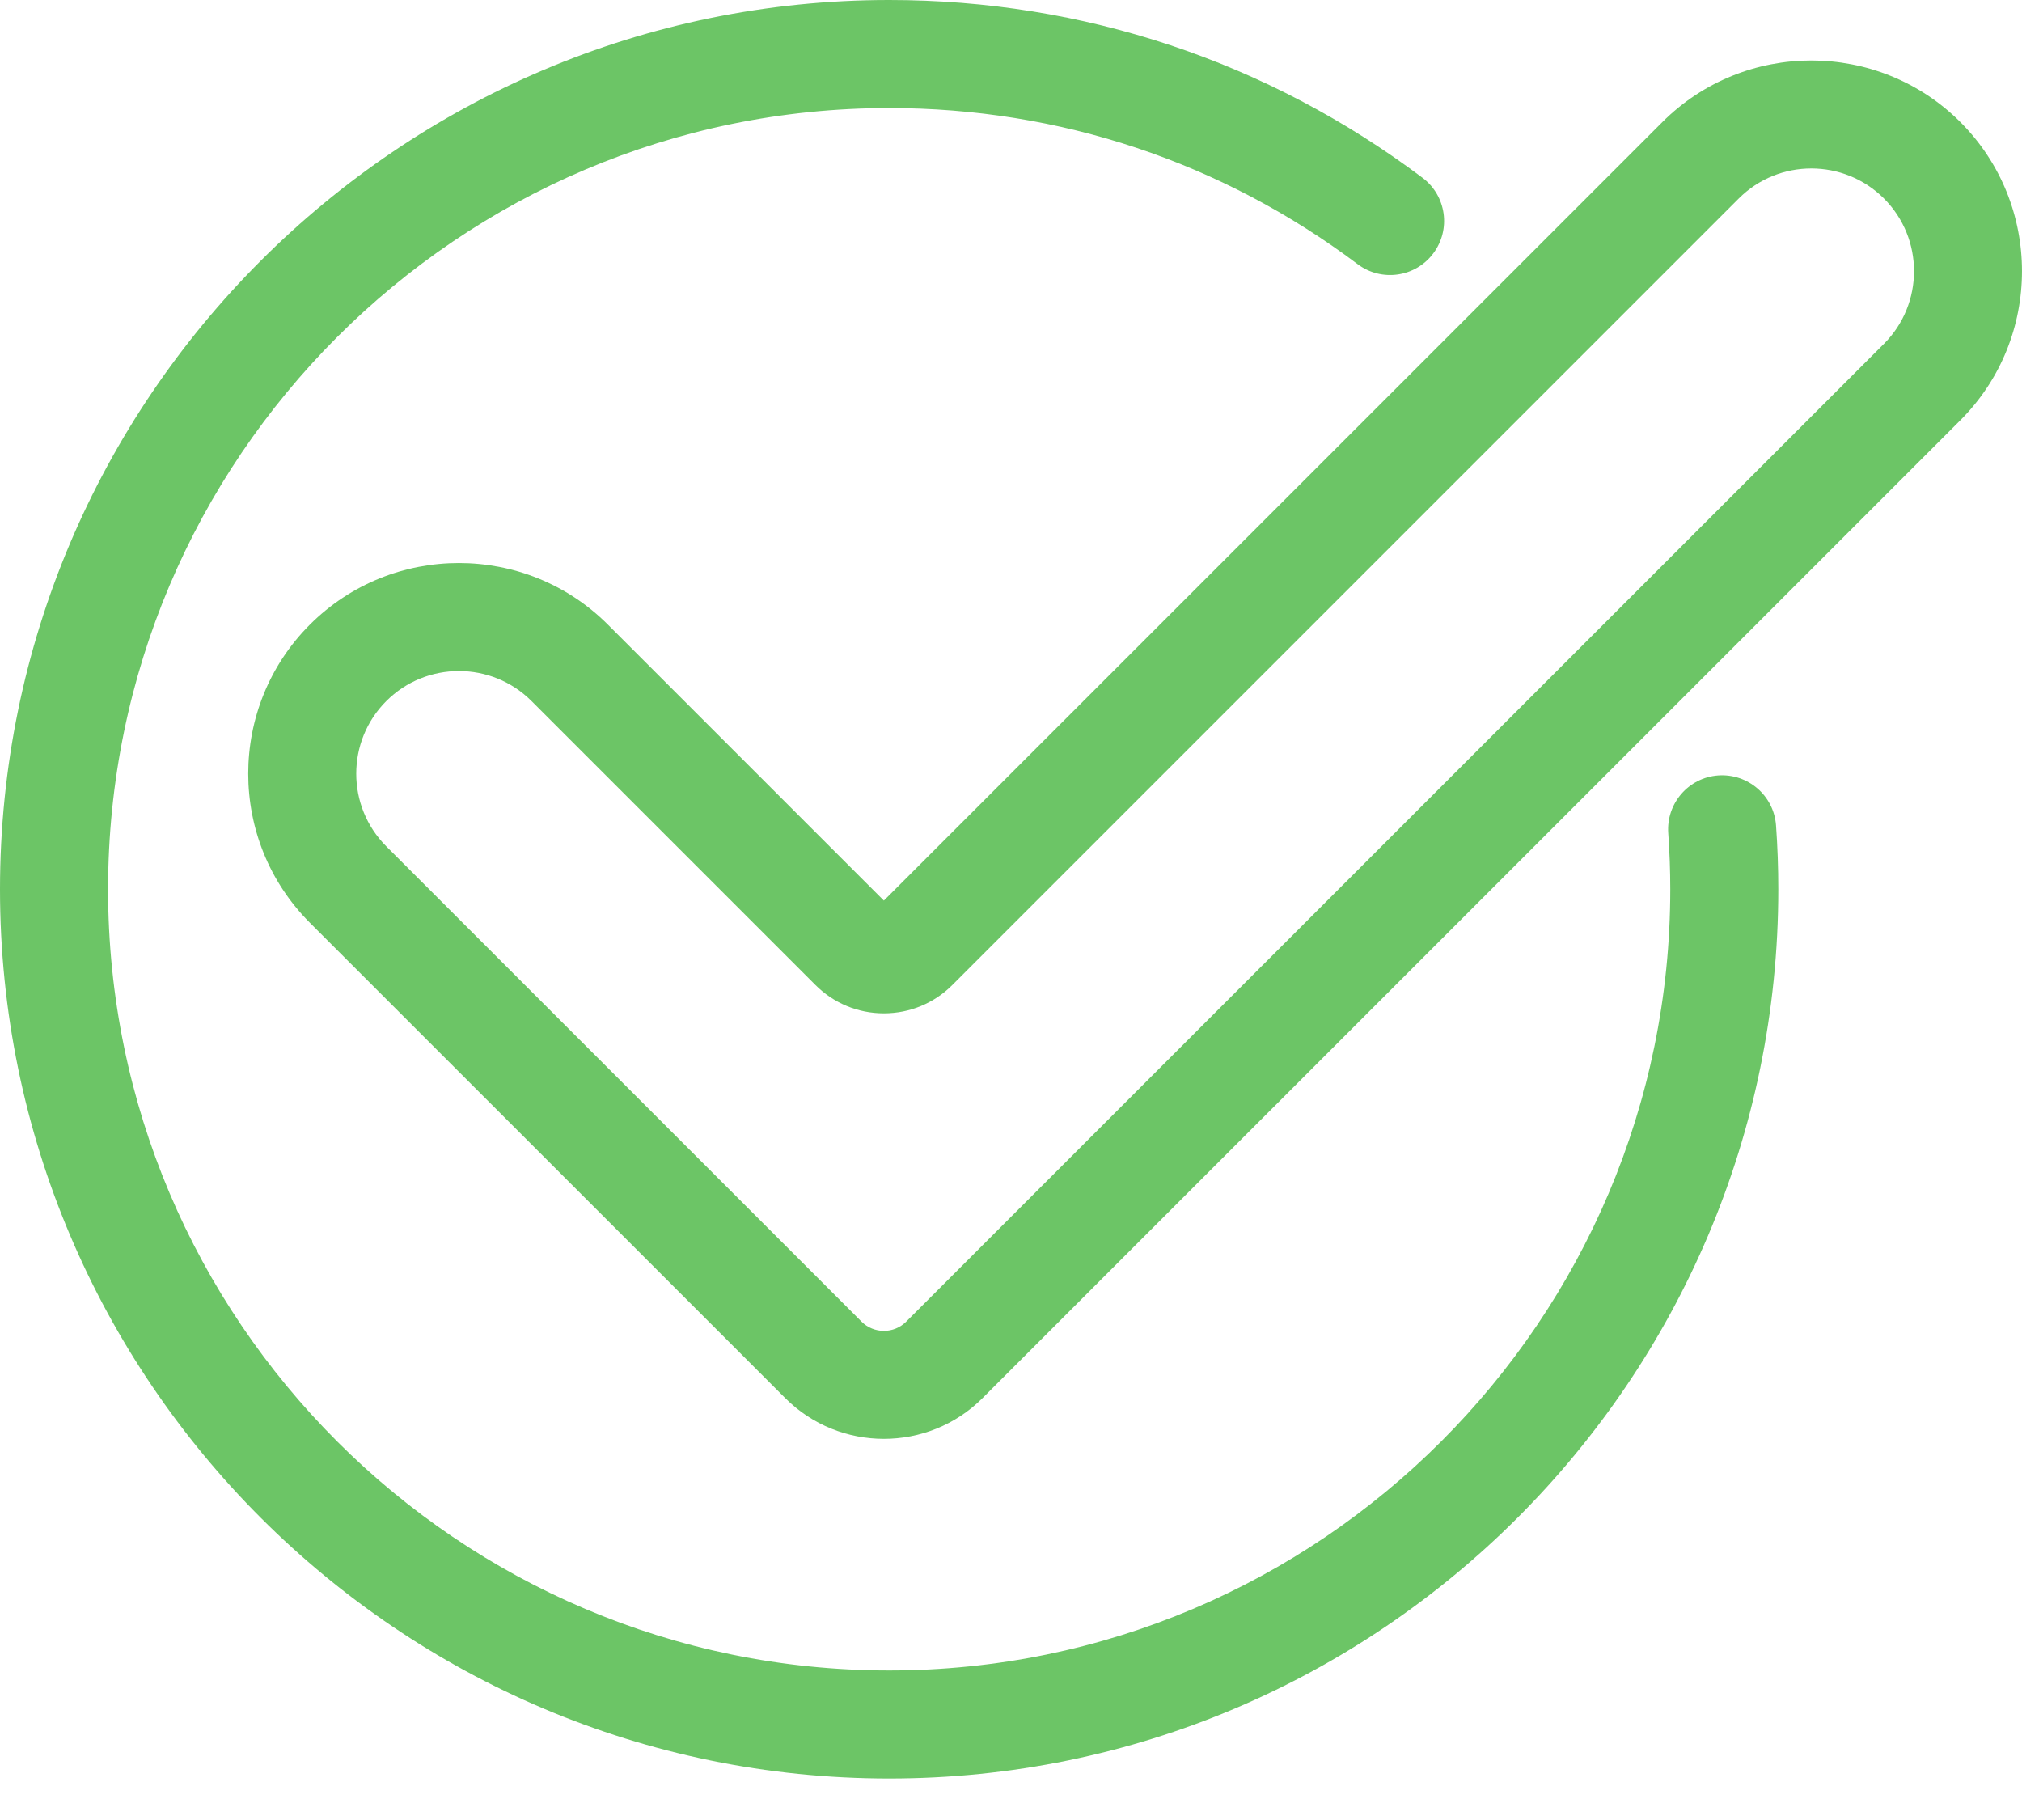 <svg width="40" height="36" viewBox="0 0 40 36" fill="none" xmlns="http://www.w3.org/2000/svg">
<path d="M35.134 16.327C35.092 15.739 34.581 15.297 33.991 15.338C33.403 15.38 32.96 15.892 33.002 16.481C33.028 16.845 33.042 17.218 33.042 17.59C33.042 26.11 26.11 33.042 17.59 33.042C9.069 33.042 2.138 26.11 2.138 17.59C2.138 9.069 9.069 2.137 17.59 2.137C20.964 2.137 24.169 3.205 26.857 5.225C27.329 5.58 27.999 5.485 28.353 5.013C28.708 4.541 28.613 3.871 28.141 3.517C25.079 1.216 21.431 5.80126e-10 17.59 5.80126e-10C7.891 -7.81245e-05 0 7.891 0 17.59C0 27.288 7.891 35.179 17.59 35.179C27.288 35.179 35.179 27.288 35.179 17.59C35.179 17.166 35.164 16.742 35.134 16.327Z" fill="#6CC566"/>
<path d="M38.781 2.415C37.155 0.79 34.51 0.79 32.885 2.415L17.485 17.814L12.026 12.355C10.401 10.73 7.756 10.73 6.13 12.355C4.504 13.981 4.504 16.626 6.13 18.252L15.532 27.653C16.07 28.192 16.778 28.461 17.485 28.461C18.193 28.461 18.9 28.192 19.439 27.653L38.781 8.312C40.406 6.686 40.406 4.041 38.781 2.415ZM37.27 6.8L17.927 26.142C17.684 26.386 17.287 26.386 17.043 26.142L7.642 16.741C6.849 15.948 6.849 14.659 7.642 13.867C8.038 13.471 8.558 13.273 9.078 13.273C9.599 13.273 10.119 13.471 10.515 13.867L16.131 19.483C16.493 19.845 16.974 20.044 17.485 20.044C17.997 20.044 18.478 19.845 18.84 19.483L34.396 3.927C35.188 3.134 36.477 3.134 37.27 3.927C38.062 4.719 38.062 6.008 37.27 6.8Z" fill="#6CC566"/>
</svg>
